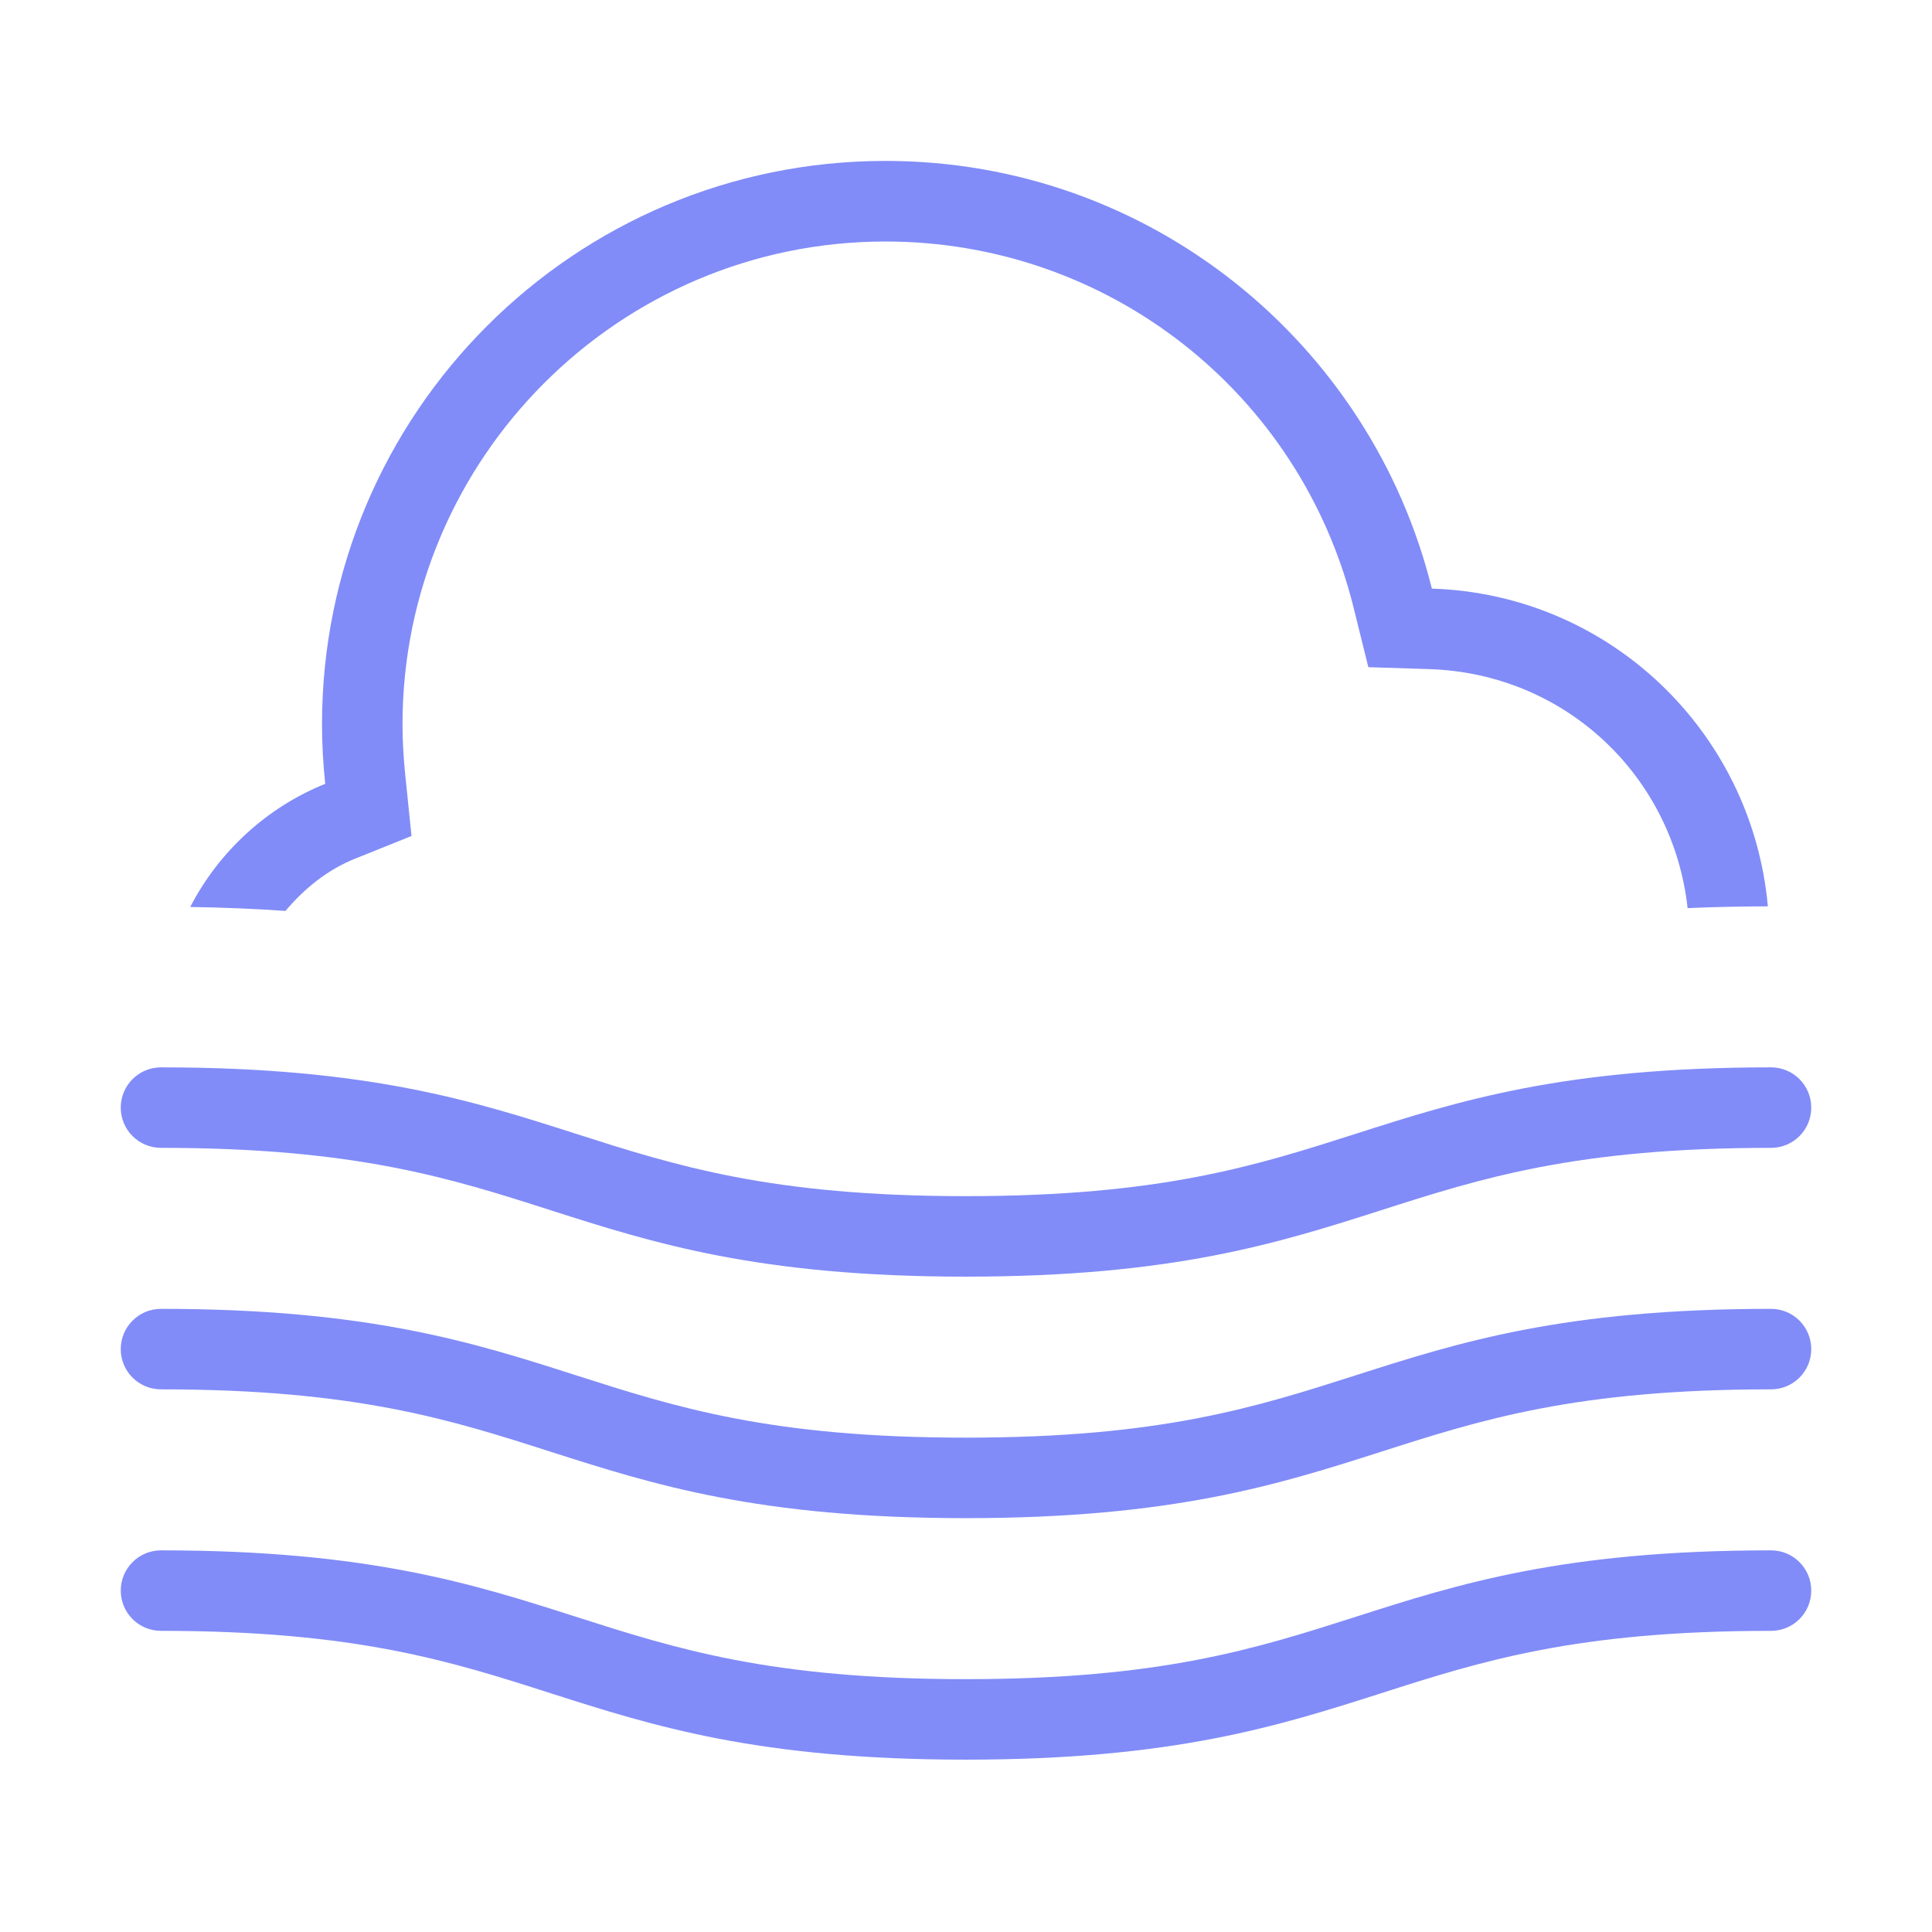 <?xml version="1.0" encoding="utf-8"?>
<!-- Generator: Adobe Illustrator 24.1.2, SVG Export Plug-In . SVG Version: 6.00 Build 0)  -->
<svg
  version="1.1"
  id="fog"
  xmlns="http://www.w3.org/2000/svg"
  xmlns:xlink="http://www.w3.org/1999/xlink"
  x="0px"
  y="0px"
  viewBox="0 0 24 24"
  enable-background="new 0 0 24 24"
  xml:space="preserve"
>
  <rect fill="none" width="24" height="24" />
  <path
    fill="rgb(129,140,248)"
    fill-rule="evenodd"
    clip-rule="evenodd"
    d="M11.997,21.859c-2.577,0-3.886-0.419-5.151-0.823
      c-1.247-0.4-2.425-0.777-4.846-0.777c-0.276,0-0.5-0.223-0.5-0.5c0-0.276,0.224-0.5,0.5-0.5
      c2.578,0,3.886,0.419,5.151,0.824c1.247,0.399,2.425,0.776,4.846,0.776c2.423,0,3.601-0.377,4.849-0.776
      c1.266-0.405,2.575-0.824,5.154-0.824c0.277,0,0.5,0.224,0.5,0.5c0,0.277-0.223,0.5-0.5,0.5
      c-2.422,0-3.601,0.377-4.849,0.777C15.885,21.44,14.576,21.859,11.997,21.859 
      M11.997,15.859c-2.577,0-3.886-0.419-5.151-0.823c-1.247-0.4-2.425-0.777-4.846-0.777
      c-0.276,0-0.5-0.223-0.5-0.5c0-0.276,0.224-0.5,0.5-0.5c2.578,0,3.886,0.419,5.151,0.824
      c1.247,0.399,2.425,0.776,4.846,0.776c2.423,0,3.601-0.377,4.849-0.776c1.266-0.405,2.575-0.824,5.154-0.824
      c0.277,0,0.5,0.224,0.5,0.5c0,0.277-0.223,0.5-0.5,0.5c-2.422,0-3.601,0.377-4.849,0.777
      C15.885,15.44,14.576,15.859,11.997,15.859 
      M11.997,18.859c-2.577,0-3.886-0.419-5.151-0.823
      c-1.247-0.4-2.425-0.777-4.846-0.777c-0.276,0-0.5-0.223-0.5-0.5c0-0.276,0.224-0.5,0.5-0.5
      c2.578,0,3.886,0.419,5.151,0.824c1.247,0.399,2.425,0.776,4.846,0.776c2.423,0,3.601-0.377,4.849-0.776
      c1.266-0.405,2.575-0.824,5.154-0.824c0.277,0,0.5,0.224,0.5,0.5c0,0.277-0.223,0.5-0.5,0.5
      c-2.422,0-3.601,0.377-4.849,0.777C15.885,18.44,14.576,18.859,11.997,18.859"
  />
  <path
    fill="rgb(129,140,248)"
    d="M2.363,11.267c0.423,0.006,0.817,0.023,1.183,0.049
      c0.232-0.274,0.515-0.509,0.867-0.65l0.699-0.281L5.035,9.635c-0.023-0.226-0.035-0.434-0.035-0.635
      c0-3.308,2.692-6,6-6c2.761,0,5.153,1.872,5.816,4.553l0.182,0.735l0.757,0.024
      c1.693,0.054,3.029,1.331,3.209,2.969c0.313-0.014,0.646-0.021,0.997-0.022
      c-0.196-2.17-1.969-3.877-4.174-3.947c-0.755-3.05-3.503-5.313-6.787-5.313c-3.866,0-7,3.133-7,7
      c0,0.25,0.015,0.496,0.04,0.738C3.314,10.03,2.72,10.577,2.363,11.267z"
  />
</svg>